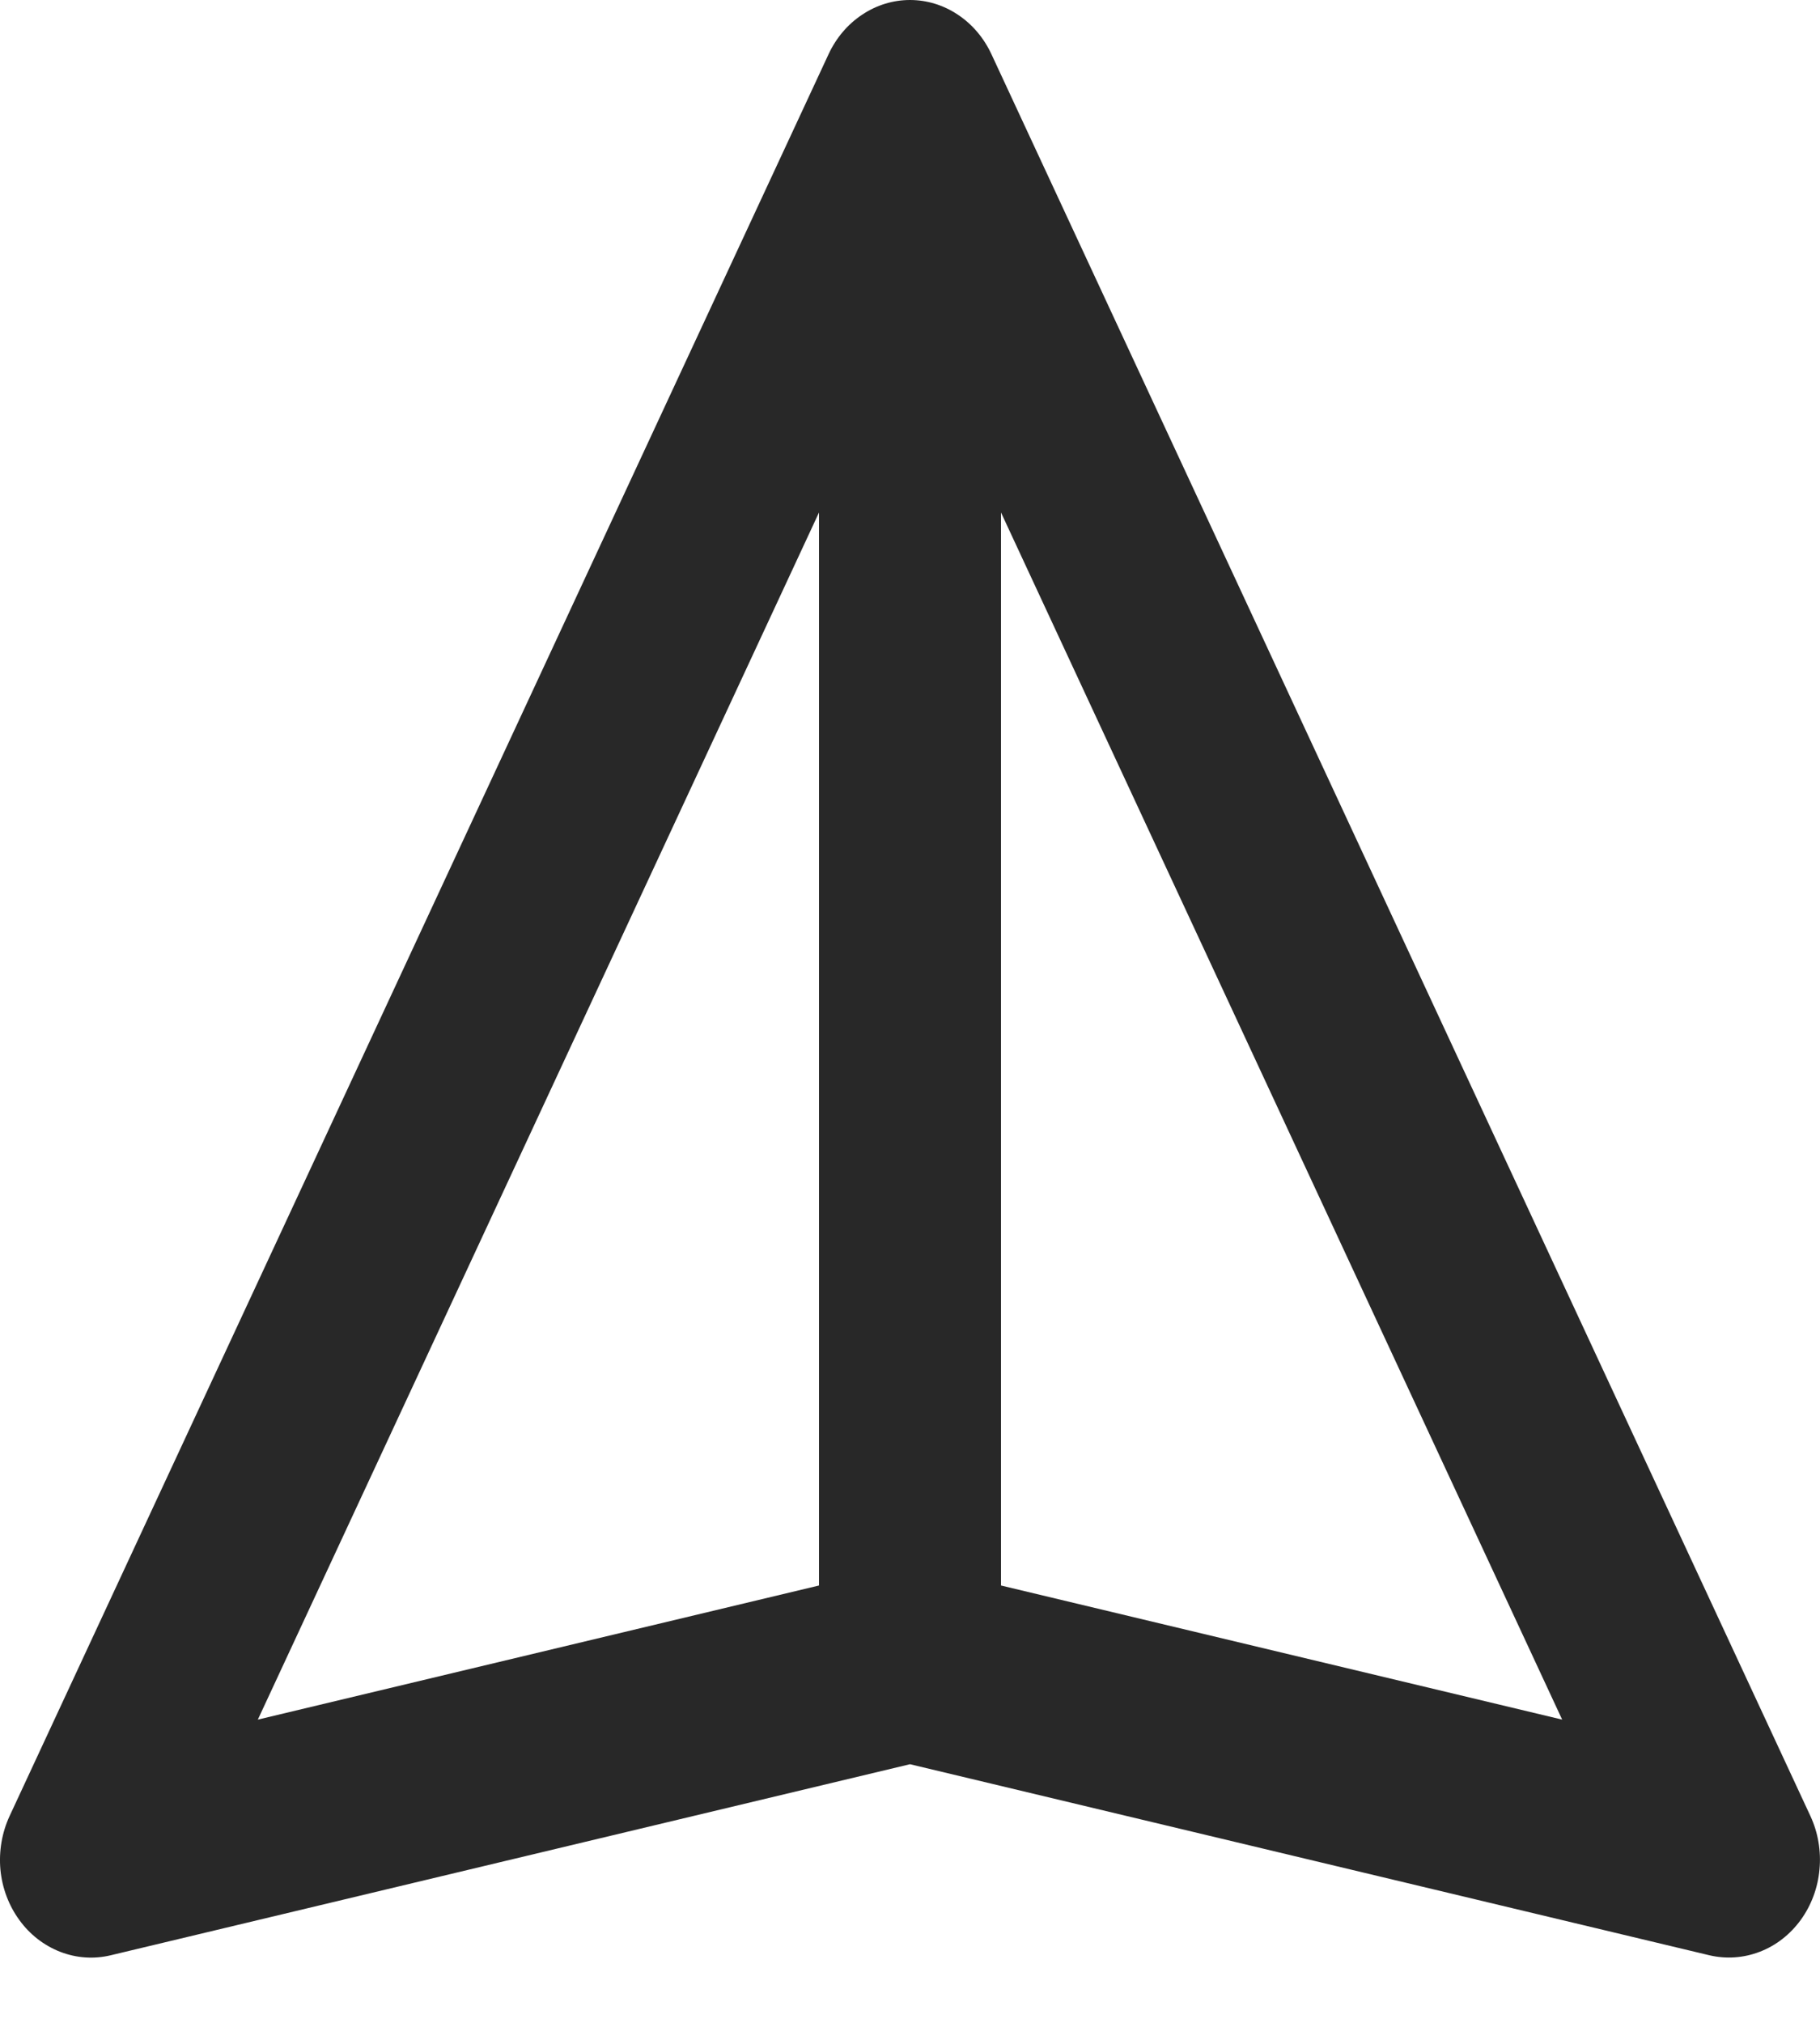<svg width="18" height="20" viewBox="0 0 18 20" fill="none" xmlns="http://www.w3.org/2000/svg">
<path d="M9 0C9.167 9.59525e-05 9.331 0.05 9.473 0.145C9.615 0.239 9.73 0.374 9.805 0.535L17.905 17.955C17.981 18.118 18.012 18.302 17.995 18.483C17.979 18.665 17.914 18.838 17.81 18.982C17.705 19.126 17.565 19.236 17.405 19.297C17.245 19.359 17.072 19.371 16.906 19.332L9 17.443L1.095 19.332C0.929 19.372 0.756 19.36 0.596 19.298C0.436 19.236 0.295 19.127 0.191 18.983C0.086 18.839 0.021 18.666 0.004 18.484C-0.012 18.302 0.019 18.119 0.095 17.955L8.195 0.535C8.27 0.374 8.385 0.239 8.527 0.145C8.669 0.05 8.833 9.59525e-05 9 0ZM9.9 15.676L15.45 17.002L9.9 5.067V15.676ZM8.1 5.067L2.55 17.002L8.1 15.676V5.067Z" fill="#282828"/>
</svg>
